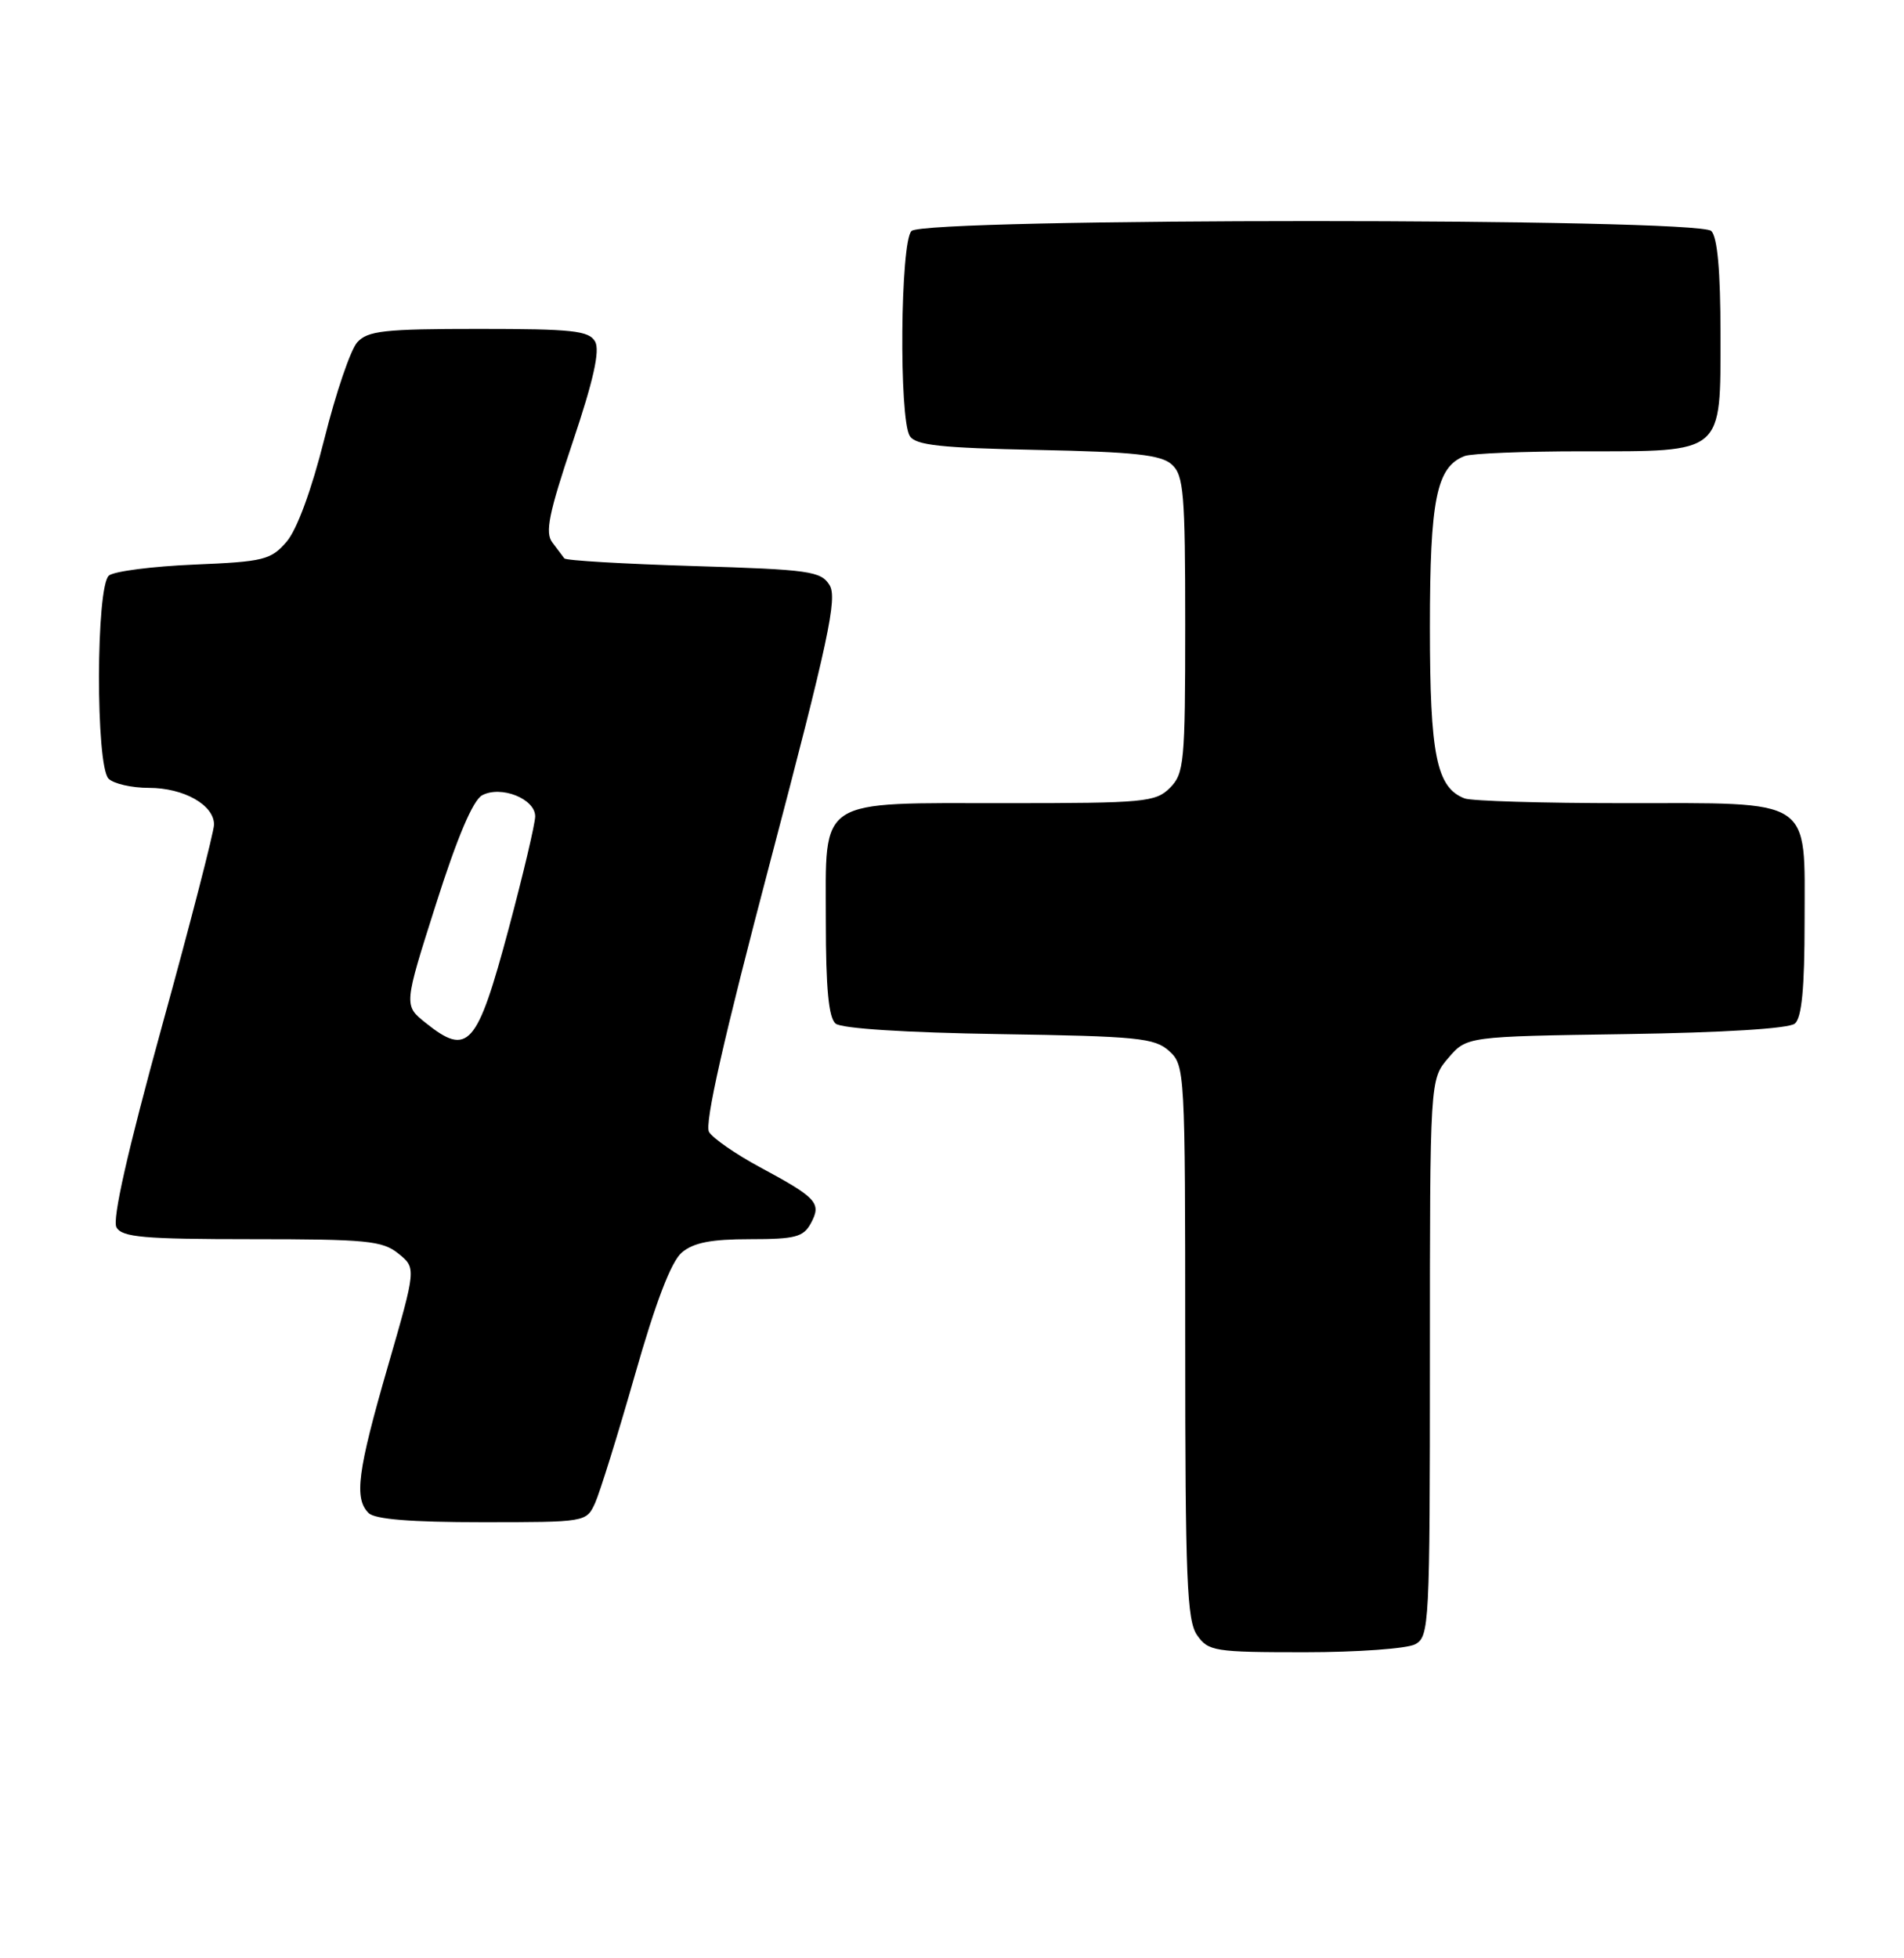 <?xml version="1.0" encoding="UTF-8" standalone="no"?>
<!DOCTYPE svg PUBLIC "-//W3C//DTD SVG 1.1//EN" "http://www.w3.org/Graphics/SVG/1.1/DTD/svg11.dtd" >
<svg xmlns="http://www.w3.org/2000/svg" xmlns:xlink="http://www.w3.org/1999/xlink" version="1.1" viewBox="0 0 249 256">
 <g >
 <path fill="currentColor"
d=" M 185.07 214.96 C 186.92 213.97 187.00 212.49 187.00 177.52 C 187.00 141.11 187.00 141.11 189.41 138.31 C 191.82 135.50 191.82 135.50 212.63 135.19 C 225.40 135.00 233.93 134.47 234.72 133.82 C 235.63 133.06 236.00 129.23 236.00 120.43 C 236.00 104.10 237.38 105.00 212.36 105.00 C 201.80 105.00 192.44 104.72 191.54 104.38 C 187.86 102.97 187.00 98.72 187.00 82.00 C 187.00 65.28 187.86 61.03 191.54 59.62 C 192.44 59.28 199.33 59.00 206.86 59.00 C 225.57 59.00 225.00 59.48 225.00 43.64 C 225.00 35.45 224.60 31.00 223.80 30.20 C 222.07 28.47 120.93 28.47 119.20 30.20 C 117.74 31.66 117.55 54.73 118.98 57.00 C 119.74 58.21 123.02 58.56 135.71 58.82 C 148.38 59.08 151.85 59.46 153.25 60.73 C 154.80 62.13 155.00 64.50 155.00 81.65 C 155.00 99.67 154.86 101.14 153.00 103.00 C 151.14 104.86 149.67 105.00 131.72 105.00 C 106.61 105.00 108.00 104.09 108.00 120.43 C 108.00 129.22 108.37 133.06 109.28 133.82 C 110.06 134.46 118.42 135.00 130.68 135.19 C 148.80 135.47 151.00 135.69 152.90 137.40 C 154.96 139.27 155.00 139.99 155.00 175.43 C 155.00 206.51 155.22 211.87 156.56 213.78 C 158.02 215.87 158.83 216.00 170.62 216.00 C 177.50 216.00 184.00 215.53 185.07 214.96 Z  M 77.82 196.51 C 78.44 195.13 80.79 187.60 83.03 179.76 C 85.75 170.21 87.78 164.92 89.16 163.75 C 90.69 162.45 93.00 162.00 98.08 162.00 C 104.02 162.00 105.08 161.72 106.06 159.89 C 107.46 157.27 106.84 156.60 99.33 152.56 C 96.21 150.88 93.24 148.82 92.73 147.99 C 92.10 146.96 94.63 135.78 100.77 112.49 C 108.33 83.78 109.53 78.19 108.49 76.50 C 107.36 74.67 105.89 74.46 90.71 74.00 C 81.61 73.72 74.00 73.28 73.80 73.00 C 73.60 72.72 72.89 71.79 72.23 70.91 C 71.26 69.63 71.77 67.12 74.89 57.82 C 77.62 49.71 78.48 45.83 77.83 44.66 C 77.03 43.23 74.88 43.00 62.61 43.00 C 50.26 43.00 48.09 43.24 46.72 44.75 C 45.85 45.71 43.91 51.40 42.42 57.38 C 40.74 64.06 38.84 69.24 37.48 70.82 C 35.43 73.20 34.50 73.43 25.38 73.81 C 19.95 74.04 14.94 74.68 14.25 75.24 C 12.54 76.62 12.50 100.10 14.20 101.80 C 14.86 102.46 17.23 103.00 19.48 103.00 C 24.04 103.00 28.01 105.24 27.99 107.81 C 27.98 108.74 24.92 120.62 21.17 134.20 C 16.67 150.54 14.66 159.43 15.23 160.45 C 15.96 161.75 18.78 162.00 32.94 162.00 C 47.95 162.00 50.03 162.20 52.11 163.89 C 54.44 165.77 54.44 165.77 50.72 178.64 C 46.75 192.35 46.29 195.89 48.20 197.80 C 49.02 198.62 53.76 199.00 63.04 199.00 C 76.61 199.00 76.68 198.99 77.82 196.51 Z  M 55.65 133.71 C 52.80 131.43 52.80 131.43 57.02 118.19 C 59.79 109.47 61.85 104.62 63.05 103.97 C 65.52 102.65 70.00 104.43 69.99 106.73 C 69.98 107.70 68.42 114.32 66.52 121.42 C 62.39 136.85 61.22 138.17 55.65 133.71 Z "/>
</g>
</svg>
